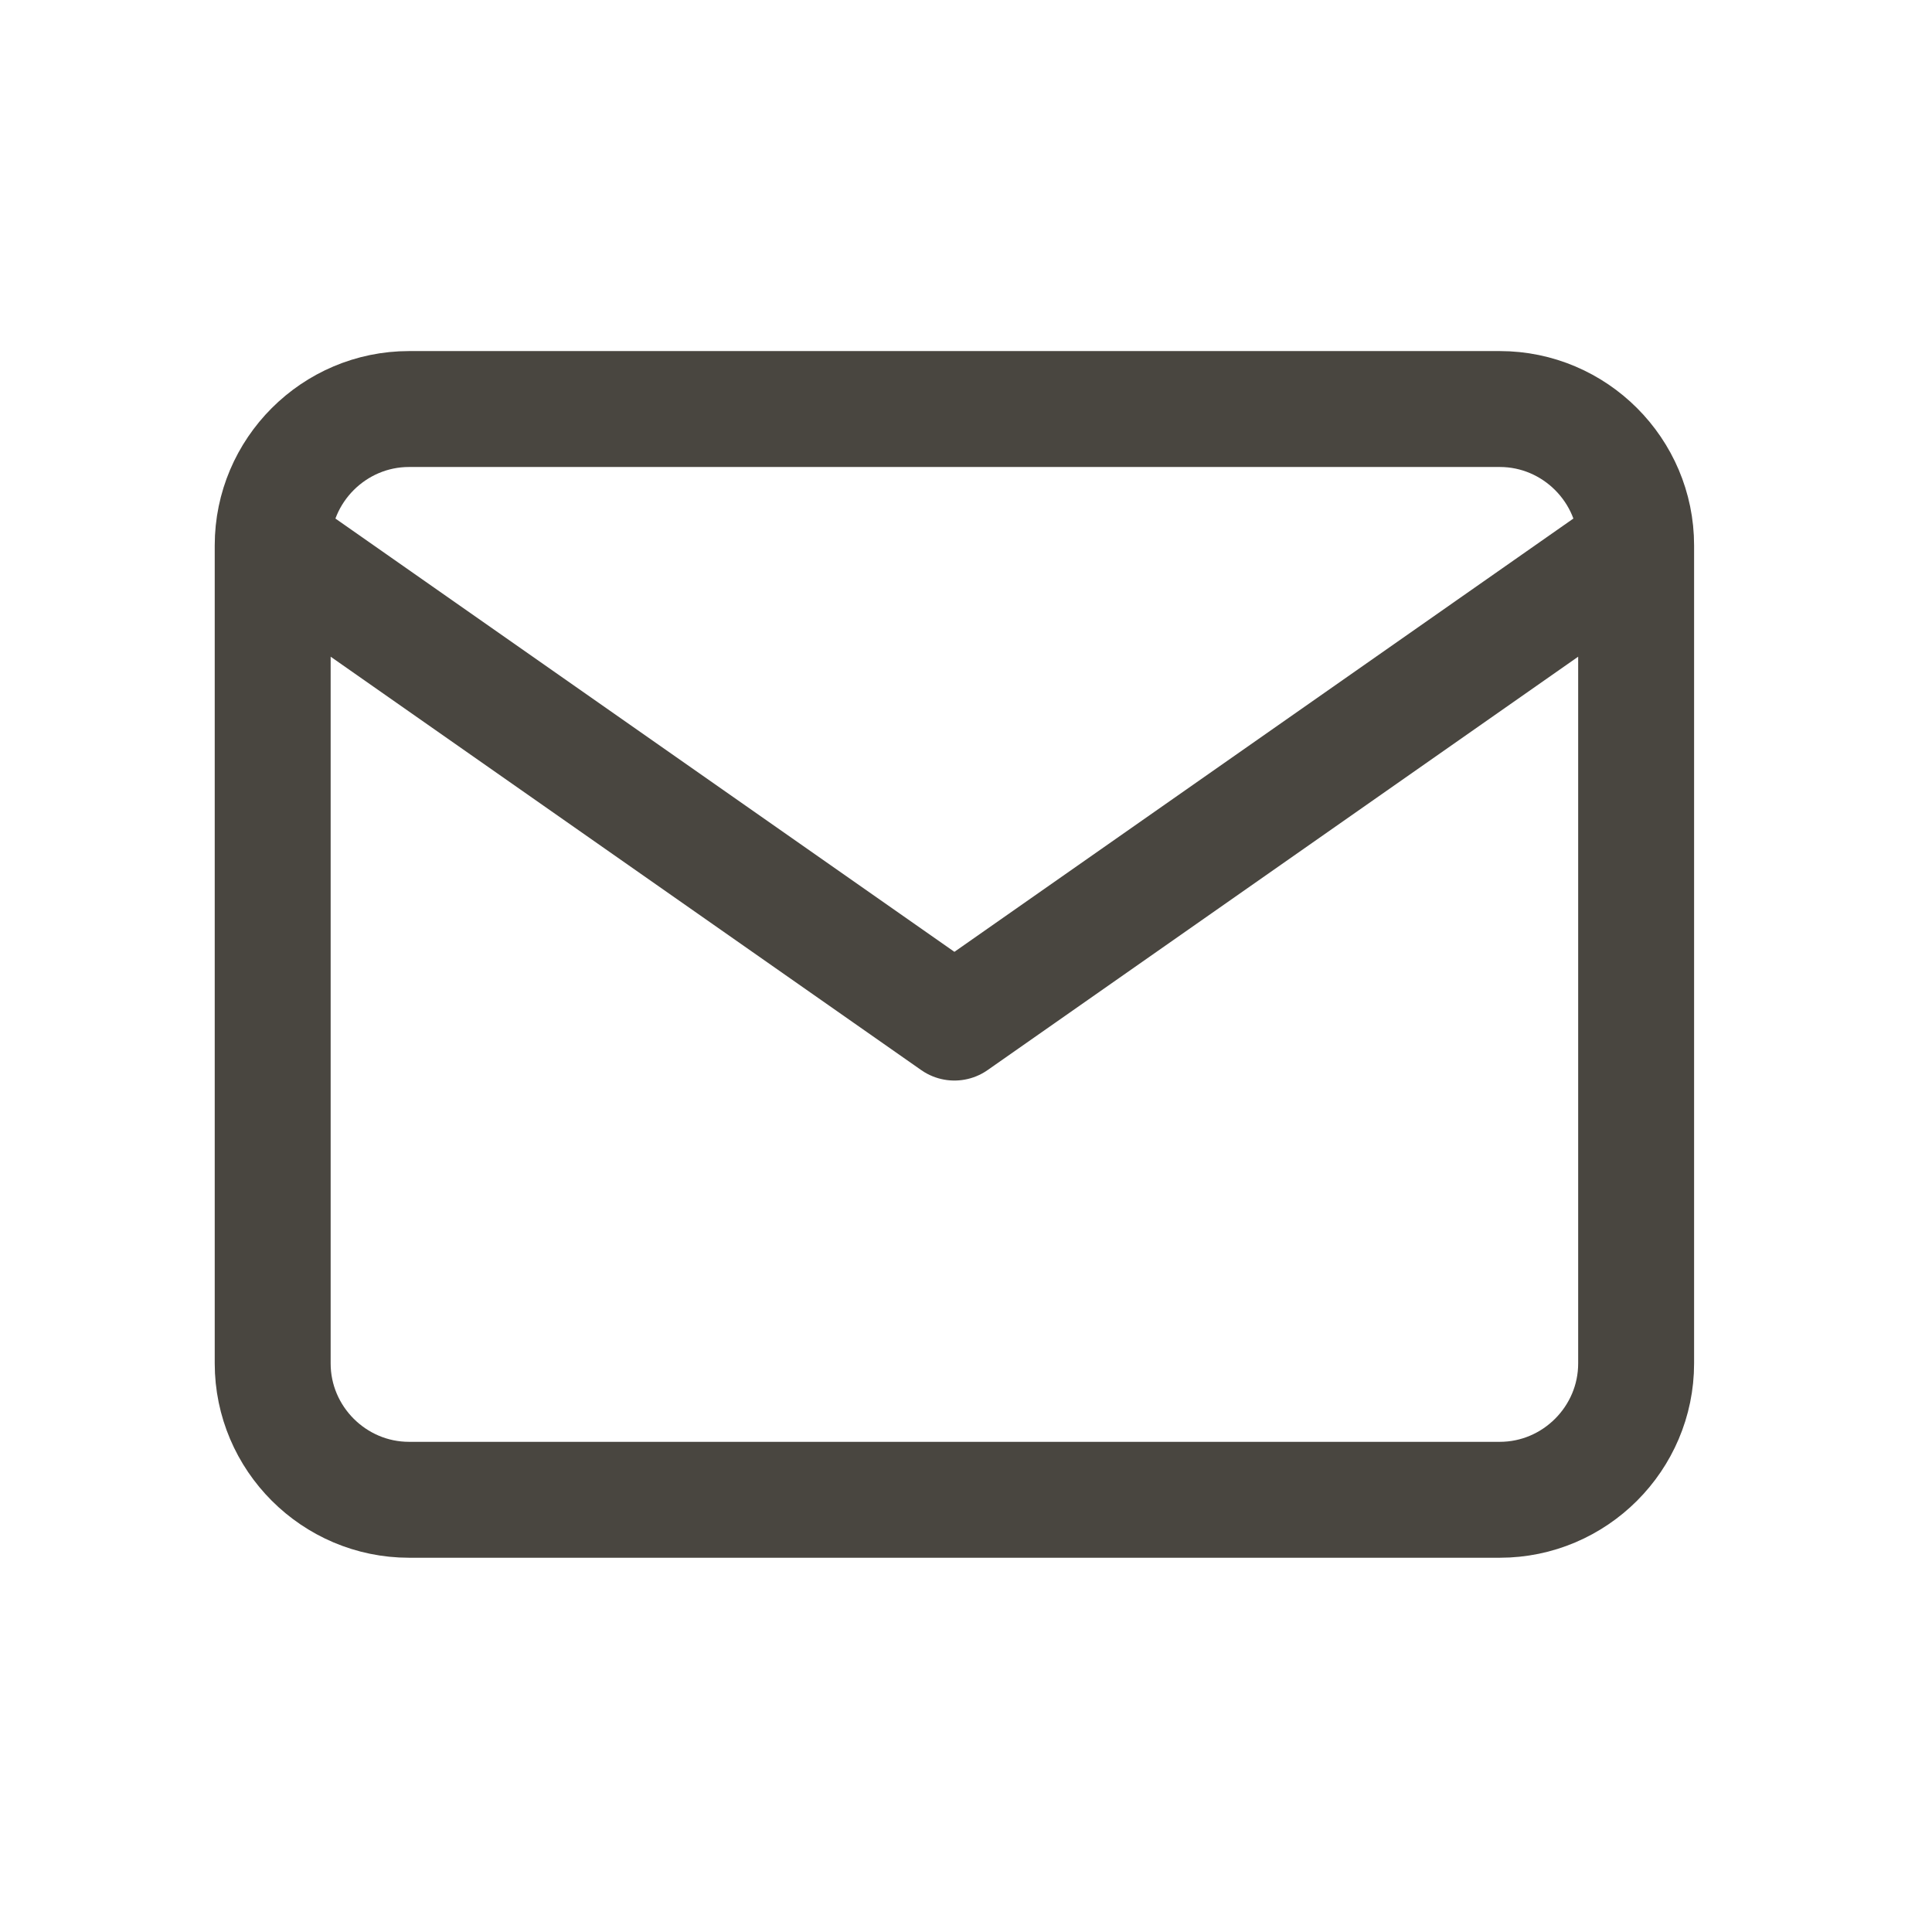 <svg width="21" height="21" viewBox="0 0 21 21" fill="none" xmlns="http://www.w3.org/2000/svg">
<path d="M17.784 5.928C17.784 5.113 17.117 4.446 16.302 4.446H4.446C3.631 4.446 2.964 5.113 2.964 5.928M17.784 5.928V14.82C17.784 15.635 17.117 16.302 16.302 16.302H4.446C3.631 16.302 2.964 15.635 2.964 14.82V5.928M17.784 5.928L10.374 11.115L2.964 5.928" stroke="#494640" stroke-width="1.26" stroke-linecap="round" stroke-linejoin="round"/>
</svg>
